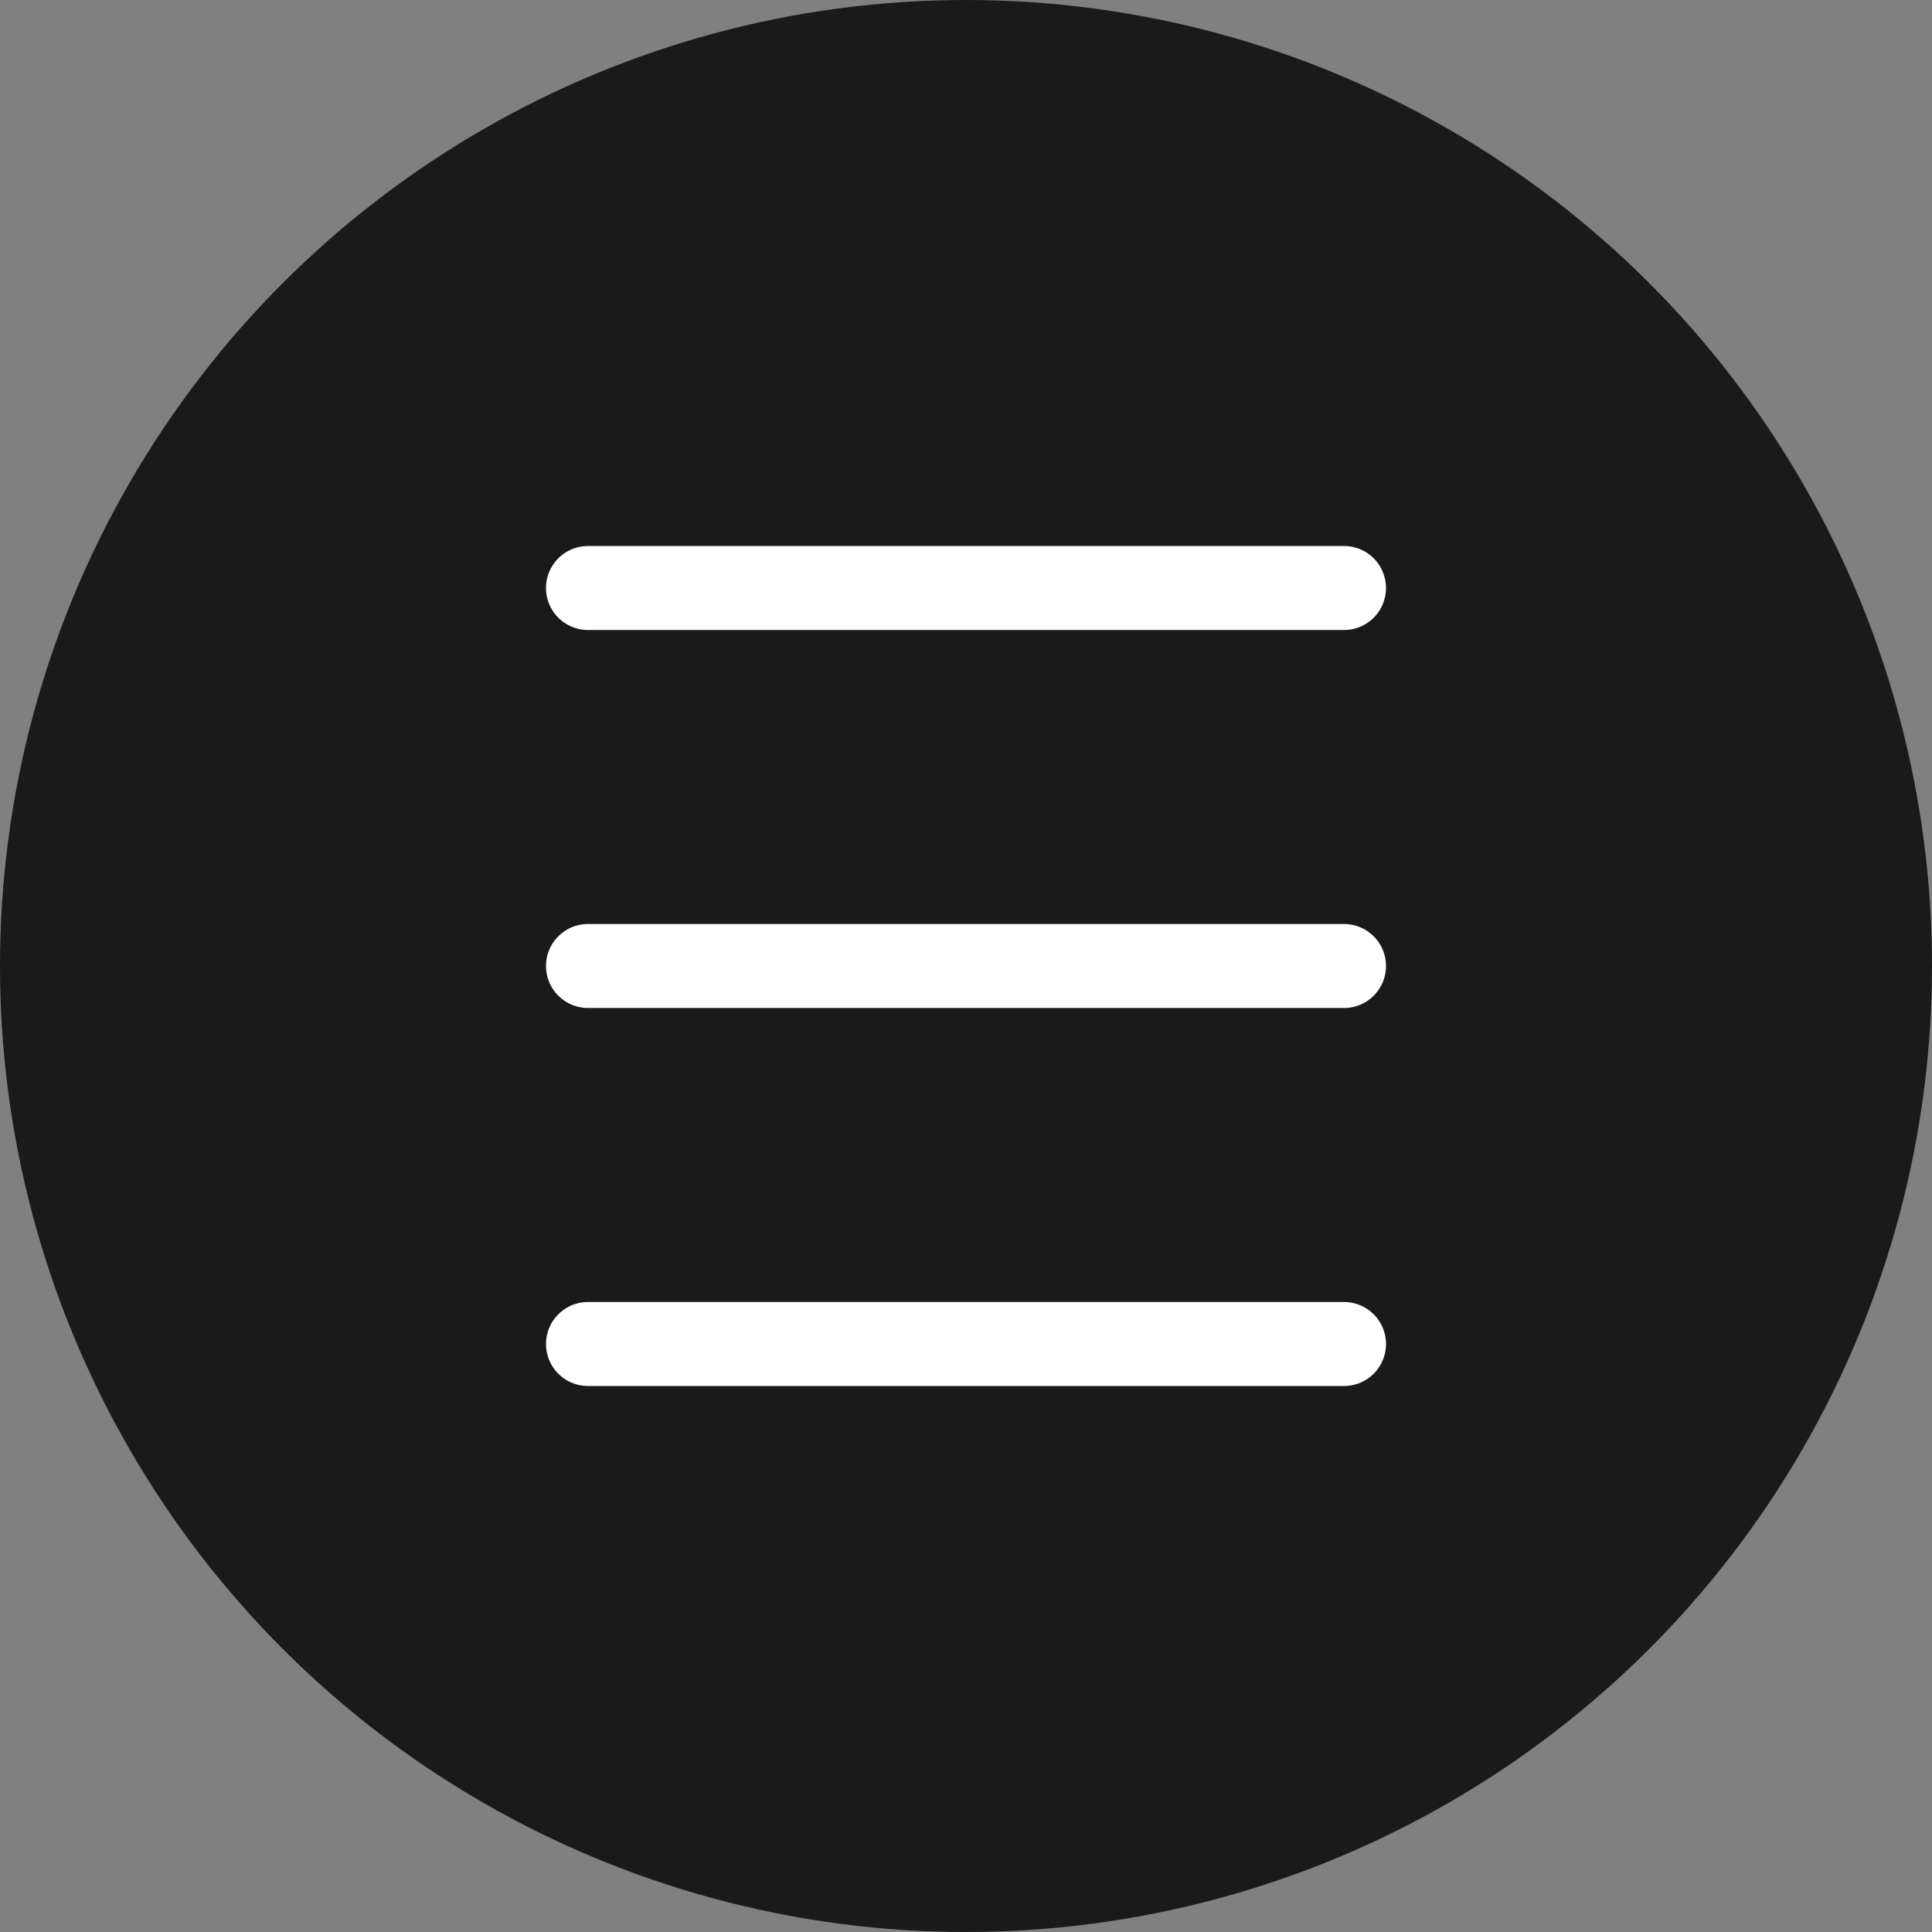 <svg width="46" height="46" viewBox="0 0 46 46" fill="none" xmlns="http://www.w3.org/2000/svg">
<rect x="0" y="0" width="46" height="46" fill="#808080" stroke="none"/>
<circle cx="23" cy="23" r="23" transform="rotate(-90 23 23)" fill="black" fill-opacity="0.8"/>
<line x1="14" y1="32" x2="32" y2="32" stroke="white" stroke-width="2" stroke-linecap="round"/>
<line x1="14" y1="14" x2="32" y2="14" stroke="white" stroke-width="2" stroke-linecap="round"/>
<line x1="14" y1="23" x2="32" y2="23" stroke="white" stroke-width="2" stroke-linecap="round"/>
</svg>
